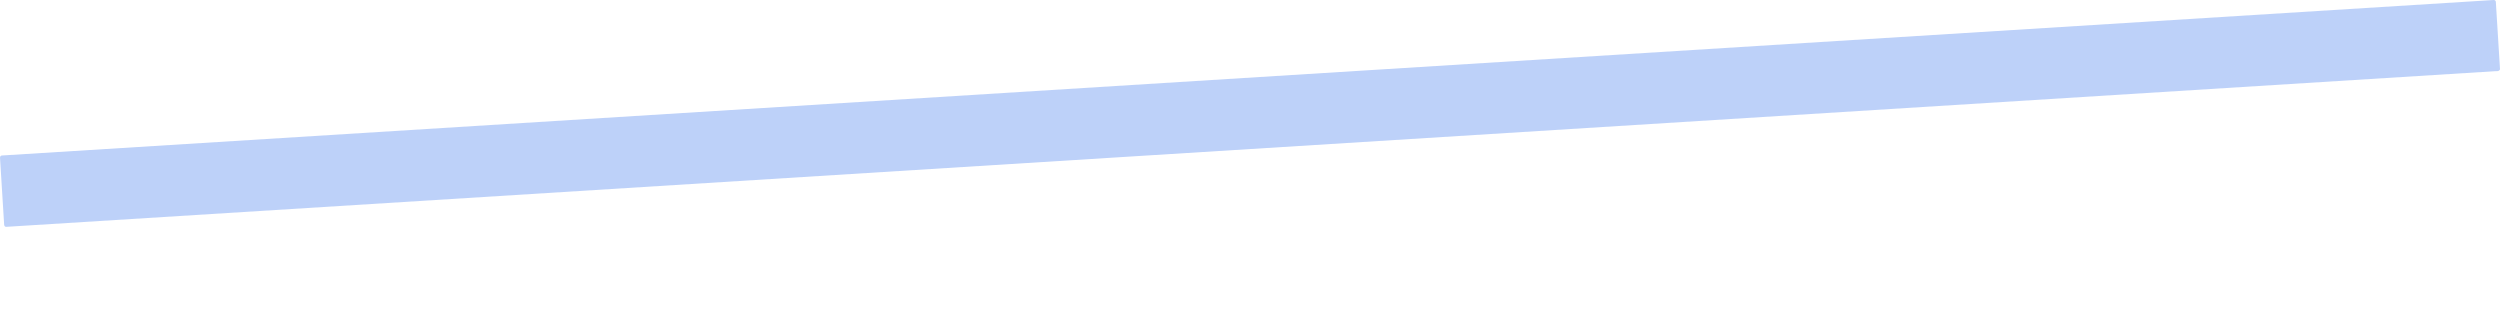 <svg width="15" height="2" viewBox="0 0 15 2" fill="none" xmlns="http://www.w3.org/2000/svg">
<path id="Vector" d="M14.989 0.426L0.038 1.361C0.035 1.362 0.032 1.36 0.029 1.358C0.027 1.356 0.026 1.353 0.025 1.35L4.65183e-05 0.946C-9.26156e-05 0.944 8.01625e-05 0.943 0.001 0.941C0.001 0.94 0.002 0.938 0.003 0.937C0.004 0.936 0.005 0.935 0.007 0.934C0.008 0.934 0.01 0.933 0.011 0.933L14.962 4.61546e-05C14.964 -9.46895e-05 14.966 8.75413e-05 14.967 0.001C14.969 0.001 14.97 0.002 14.971 0.003C14.972 0.004 14.973 0.005 14.974 0.007C14.974 0.008 14.975 0.01 14.975 0.011L15 0.415C14.999 0.418 14.998 0.421 14.996 0.422C14.994 0.424 14.992 0.425 14.989 0.426Z" fill="#BDD1F9"/>
</svg>
